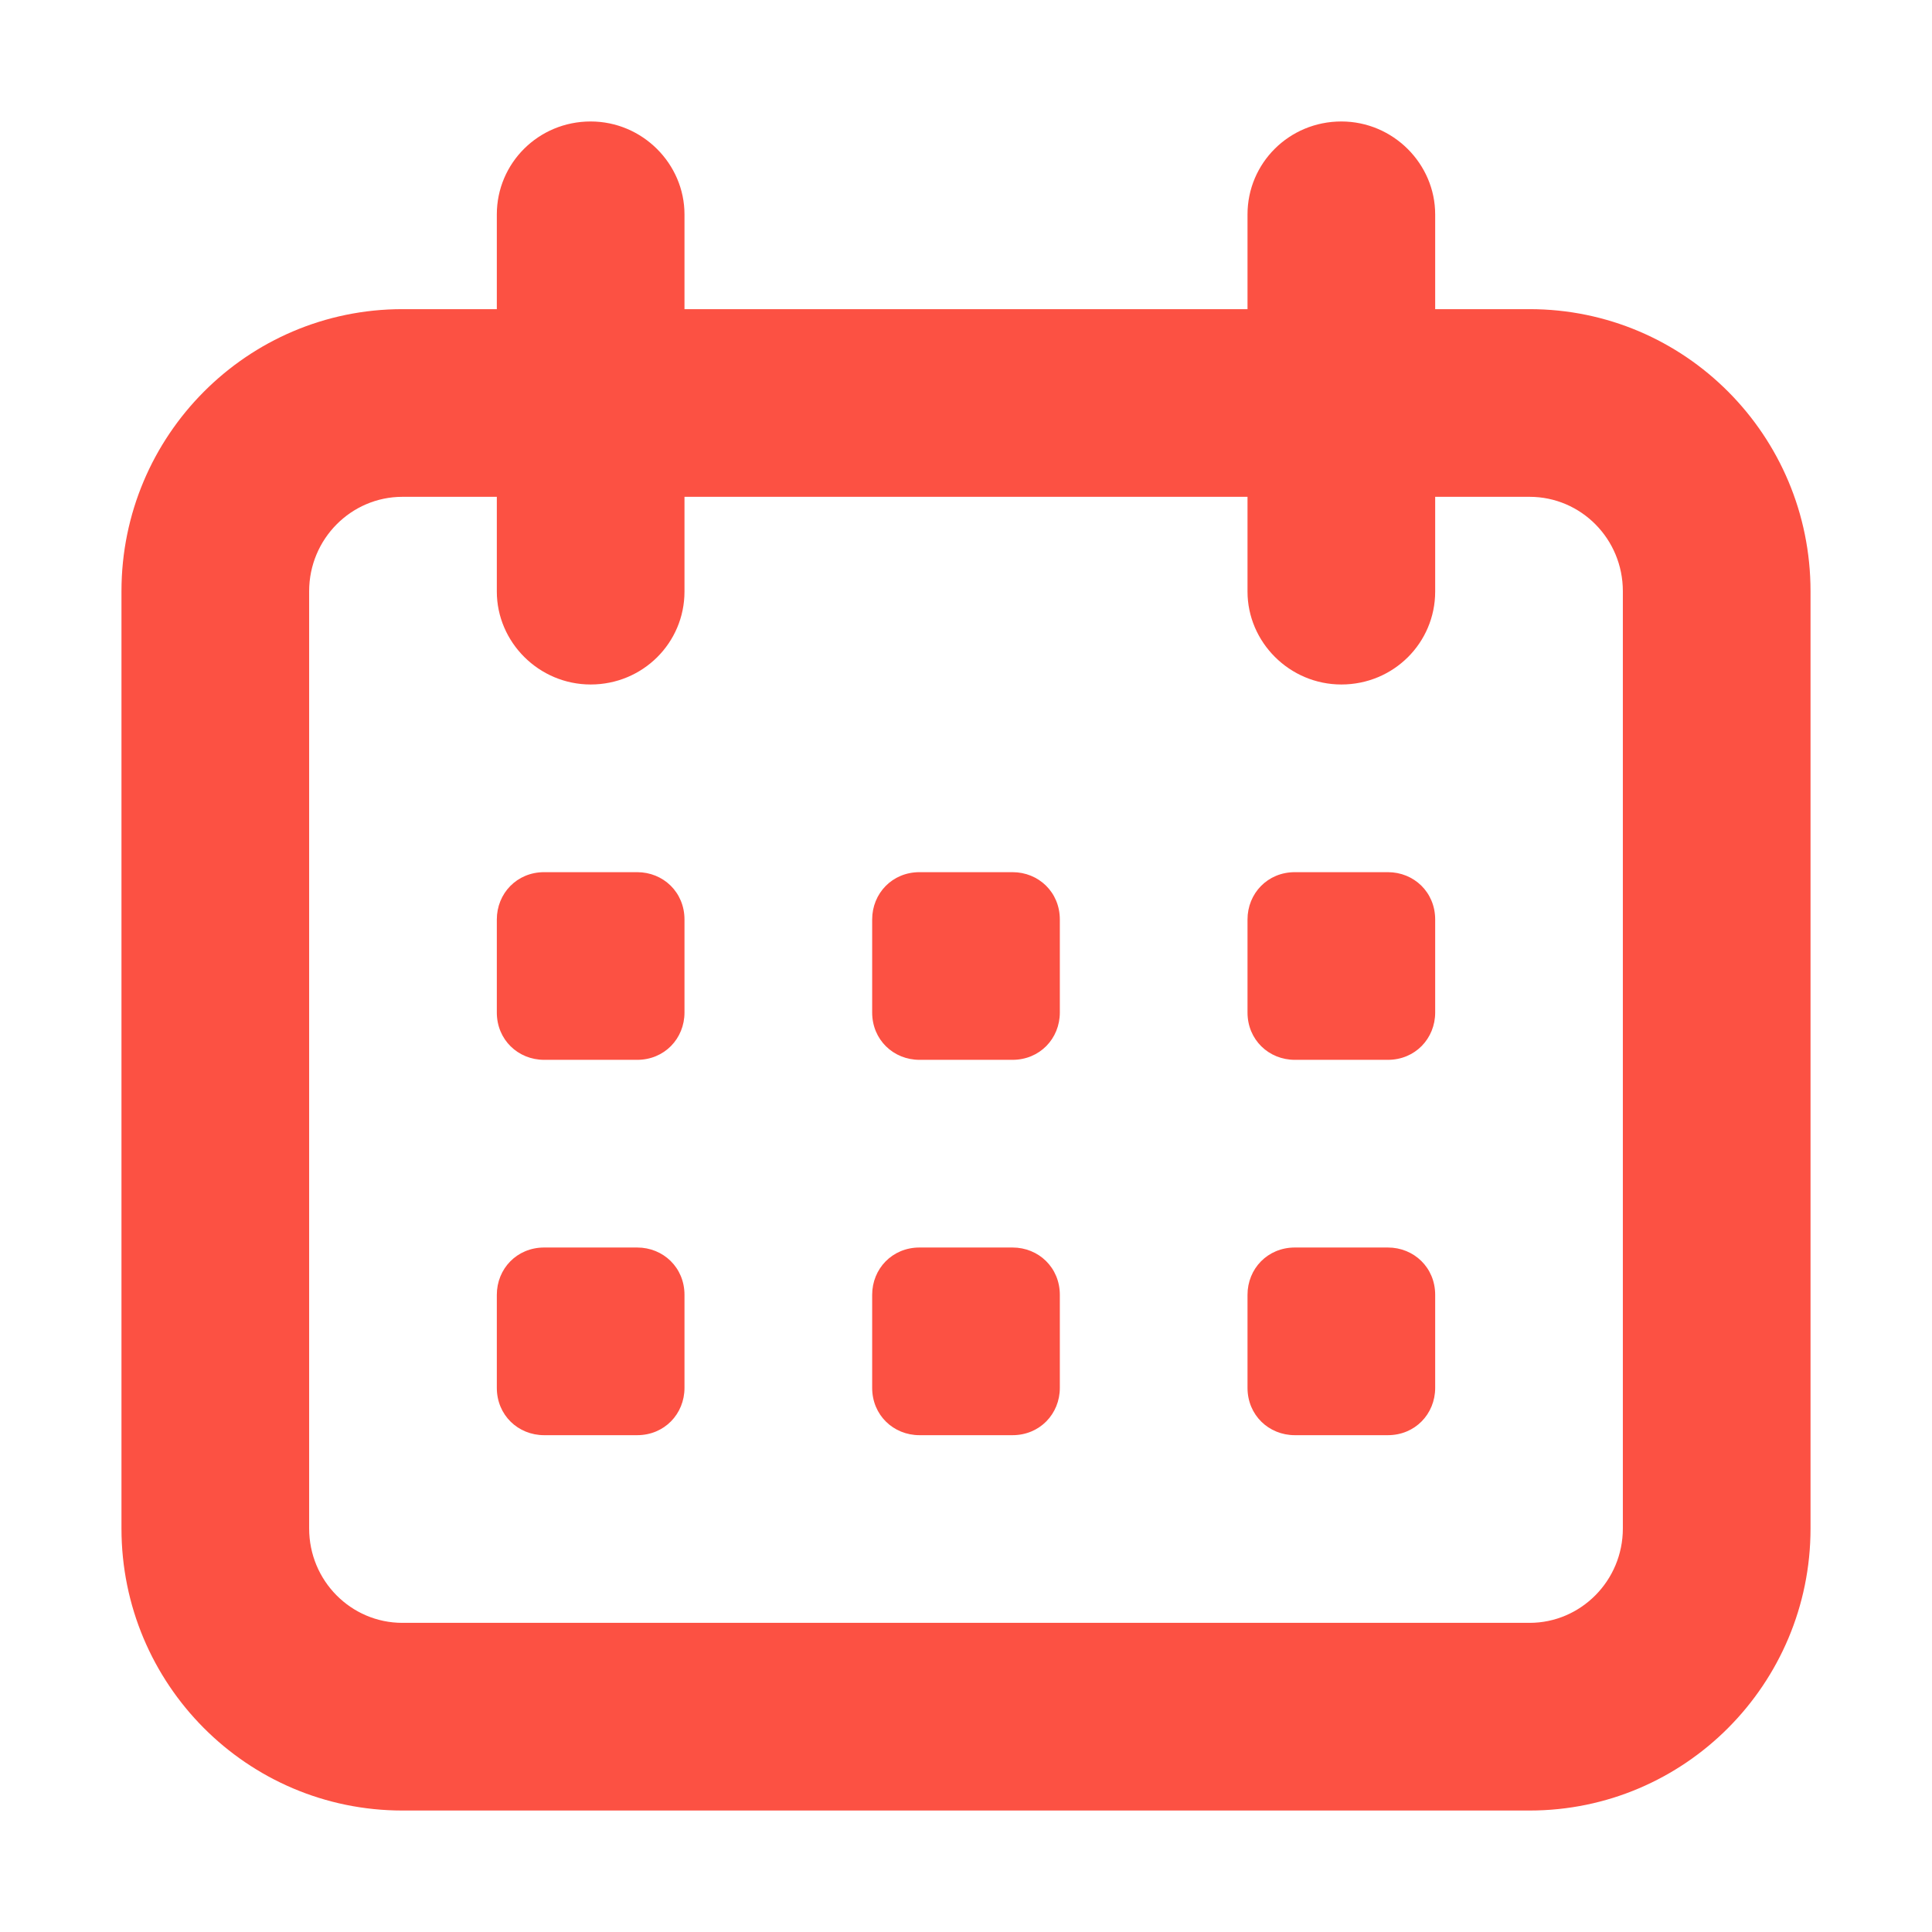 <?xml version="1.0" standalone="no"?><!DOCTYPE svg PUBLIC "-//W3C//DTD SVG 1.1//EN" "http://www.w3.org/Graphics/SVG/1.1/DTD/svg11.dtd"><svg t="1725691090088" class="icon" viewBox="0 0 1024 1024" version="1.1" xmlns="http://www.w3.org/2000/svg" p-id="3404" xmlns:xlink="http://www.w3.org/1999/xlink" width="200" height="200"><path d="M163.854 810.12C163.854 837.855 186.046 860.146 213.293 860.146L810.707 860.146C837.885 860.146 860.146 837.788 860.146 810.12L860.146 313.351C860.146 285.615 837.954 263.324 810.707 263.324L213.293 263.324C186.115 263.324 163.854 285.682 163.854 313.351L163.854 810.12ZM64.383 313.351C64.383 230.875 131.05 163.854 213.293 163.854L810.707 163.854C893.026 163.854 959.617 230.815 959.617 313.351L959.617 810.12C959.617 892.596 892.95 959.617 810.707 959.617L213.293 959.617C130.974 959.617 64.383 892.655 64.383 810.12L64.383 313.351Z" fill="#FC5143" p-id="3405"></path><path d="M263.324 113.66C263.324 86.445 285.4 64.383 313.059 64.383 340.527 64.383 362.794 86.813 362.794 113.66L362.794 313.518C362.794 340.733 340.719 362.794 313.059 362.794 285.591 362.794 263.324 340.365 263.324 313.518L263.324 113.66 263.324 113.66 263.324 113.66 263.324 113.66 263.324 113.66ZM661.206 113.66C661.206 86.445 683.281 64.383 710.941 64.383 738.409 64.383 760.676 86.813 760.676 113.66L760.676 313.518C760.676 340.733 738.6 362.794 710.941 362.794 683.473 362.794 661.206 340.365 661.206 313.518L661.206 113.66 661.206 113.66 661.206 113.66 661.206 113.66 661.206 113.66Z" fill="#FC5143" p-id="3406"></path><path d="M263.324 487.365C263.324 473.503 273.969 462.265 288.425 462.265L337.694 462.265C351.556 462.265 362.794 472.91 362.794 487.365L362.794 536.635C362.794 550.497 352.149 561.735 337.694 561.735L288.425 561.735C274.562 561.735 263.324 551.09 263.324 536.635L263.324 487.365 263.324 487.365ZM462.265 487.365C462.265 473.503 472.91 462.265 487.365 462.265L536.635 462.265C550.497 462.265 561.735 472.91 561.735 487.365L561.735 536.635C561.735 550.497 551.09 561.735 536.635 561.735L487.365 561.735C473.503 561.735 462.265 551.09 462.265 536.635L462.265 487.365 462.265 487.365ZM661.206 487.365C661.206 473.503 671.851 462.265 686.306 462.265L735.575 462.265C749.438 462.265 760.676 472.91 760.676 487.365L760.676 536.635C760.676 550.497 750.031 561.735 735.575 561.735L686.306 561.735C672.444 561.735 661.206 551.09 661.206 536.635L661.206 487.365 661.206 487.365ZM263.324 686.306C263.324 672.444 273.969 661.206 288.425 661.206L337.694 661.206C351.556 661.206 362.794 671.851 362.794 686.306L362.794 735.575C362.794 749.438 352.149 760.676 337.694 760.676L288.425 760.676C274.562 760.676 263.324 750.031 263.324 735.575L263.324 686.306 263.324 686.306ZM462.265 686.306C462.265 672.444 472.91 661.206 487.365 661.206L536.635 661.206C550.497 661.206 561.735 671.851 561.735 686.306L561.735 735.575C561.735 749.438 551.09 760.676 536.635 760.676L487.365 760.676C473.503 760.676 462.265 750.031 462.265 735.575L462.265 686.306 462.265 686.306ZM661.206 686.306C661.206 672.444 671.851 661.206 686.306 661.206L735.575 661.206C749.438 661.206 760.676 671.851 760.676 686.306L760.676 735.575C760.676 749.438 750.031 760.676 735.575 760.676L686.306 760.676C672.444 760.676 661.206 750.031 661.206 735.575L661.206 686.306 661.206 686.306Z" fill="#FC5143" p-id="3407"></path></svg>